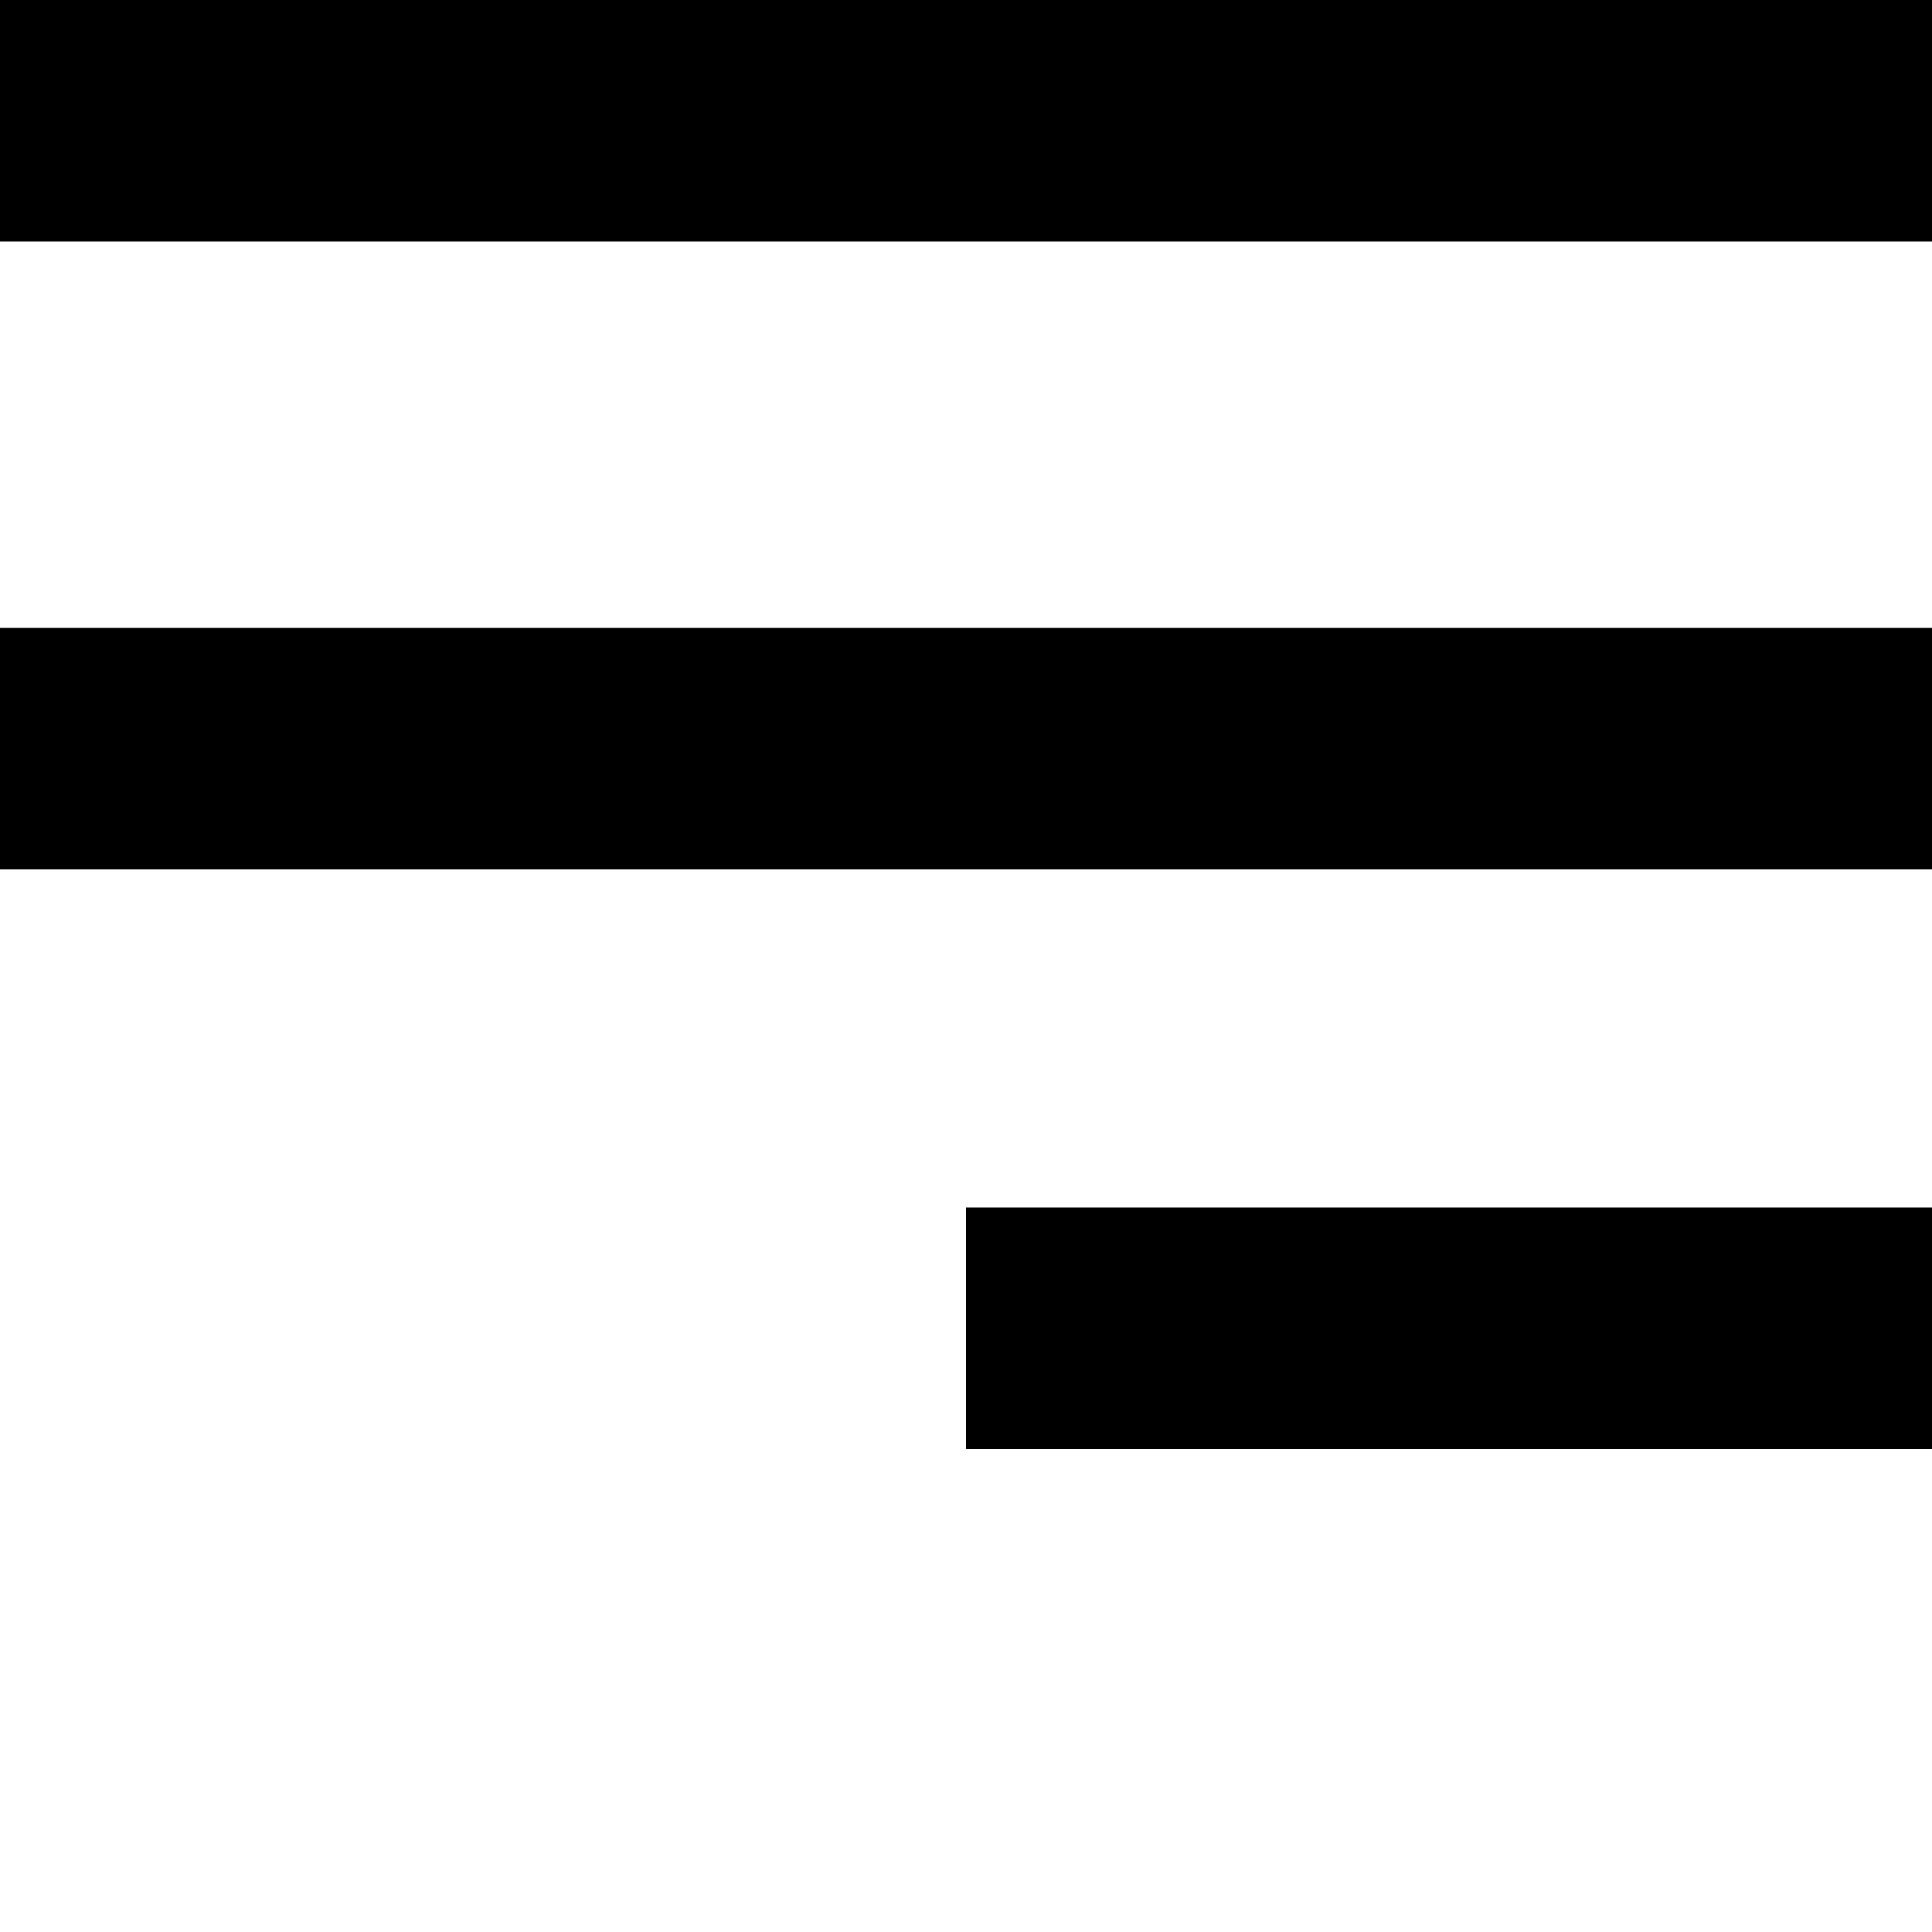 <svg width="40" height="40" viewBox="0 0 40 40" fill="currentColor" xmlns="http://www.w3.org/2000/svg">
    <rect y="0" width="40" height="5" />
    <rect y="13" width="40" height="5" />
    <rect x="20" y="25" width="20" height="5"/>
</svg>
